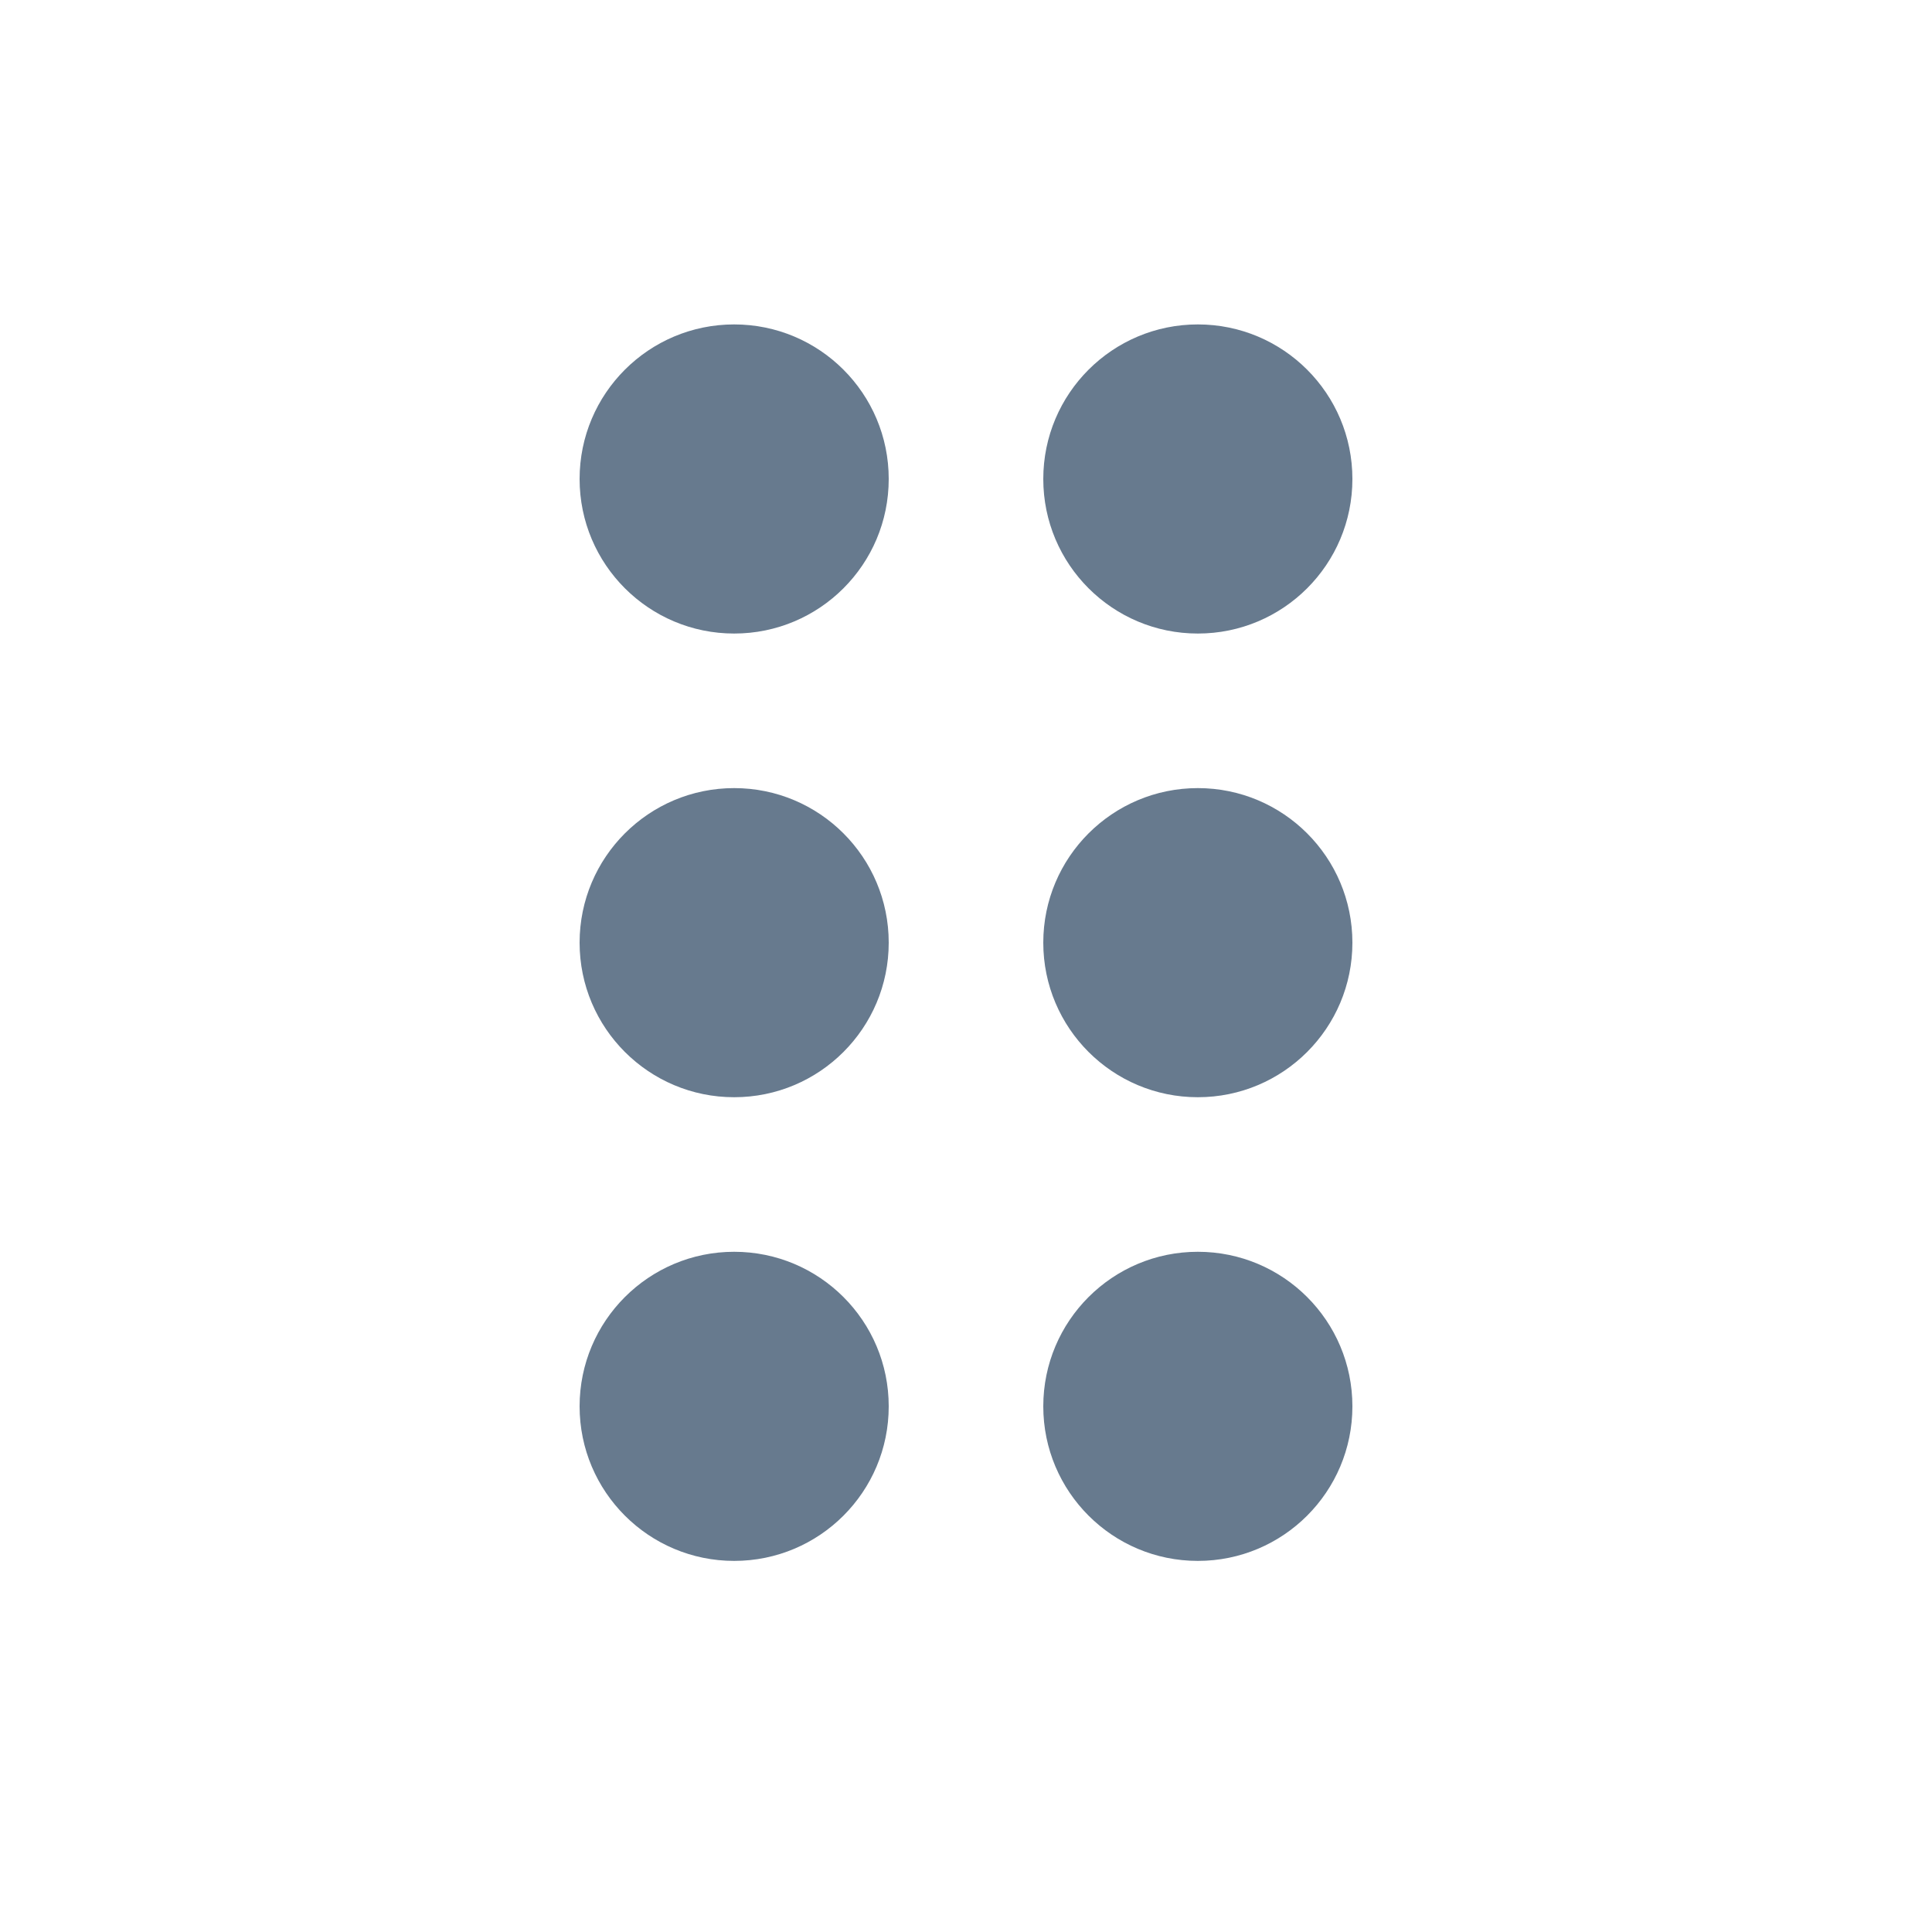 <svg width="25" height="25" viewBox="0 0 25 25" fill="none" xmlns="http://www.w3.org/2000/svg">
<path d="M9.5 4.198C8.396 4.198 7.5 5.093 7.5 6.198C7.5 7.303 8.396 8.198 9.5 8.198C10.605 8.198 11.5 7.303 11.5 6.198C11.5 5.093 10.605 4.198 9.5 4.198Z" fill="#677A8E"/>
<path d="M15.5 4.198C14.396 4.198 13.5 5.093 13.5 6.198C13.5 7.303 14.396 8.198 15.5 8.198C16.605 8.198 17.5 7.303 17.5 6.198C17.5 5.093 16.605 4.198 15.5 4.198Z" fill="#677A8E"/>
<path d="M7.5 12.198C7.5 11.093 8.396 10.198 9.5 10.198C10.605 10.198 11.5 11.093 11.5 12.198C11.5 13.303 10.605 14.198 9.5 14.198C8.396 14.198 7.5 13.303 7.5 12.198Z" fill="#677A8E"/>
<path d="M15.5 10.198C14.396 10.198 13.5 11.093 13.5 12.198C13.5 13.303 14.396 14.198 15.5 14.198C16.605 14.198 17.5 13.303 17.5 12.198C17.5 11.093 16.605 10.198 15.5 10.198Z" fill="#677A8E"/>
<path d="M7.5 18.198C7.5 17.093 8.396 16.198 9.5 16.198C10.605 16.198 11.5 17.093 11.5 18.198C11.5 19.303 10.605 20.198 9.5 20.198C8.396 20.198 7.5 19.303 7.5 18.198Z" fill="#677A8E"/>
<path d="M15.5 16.198C14.396 16.198 13.5 17.093 13.5 18.198C13.5 19.303 14.396 20.198 15.5 20.198C16.605 20.198 17.5 19.303 17.5 18.198C17.5 17.093 16.605 16.198 15.5 16.198Z" fill="#677A8E"/>
</svg>
